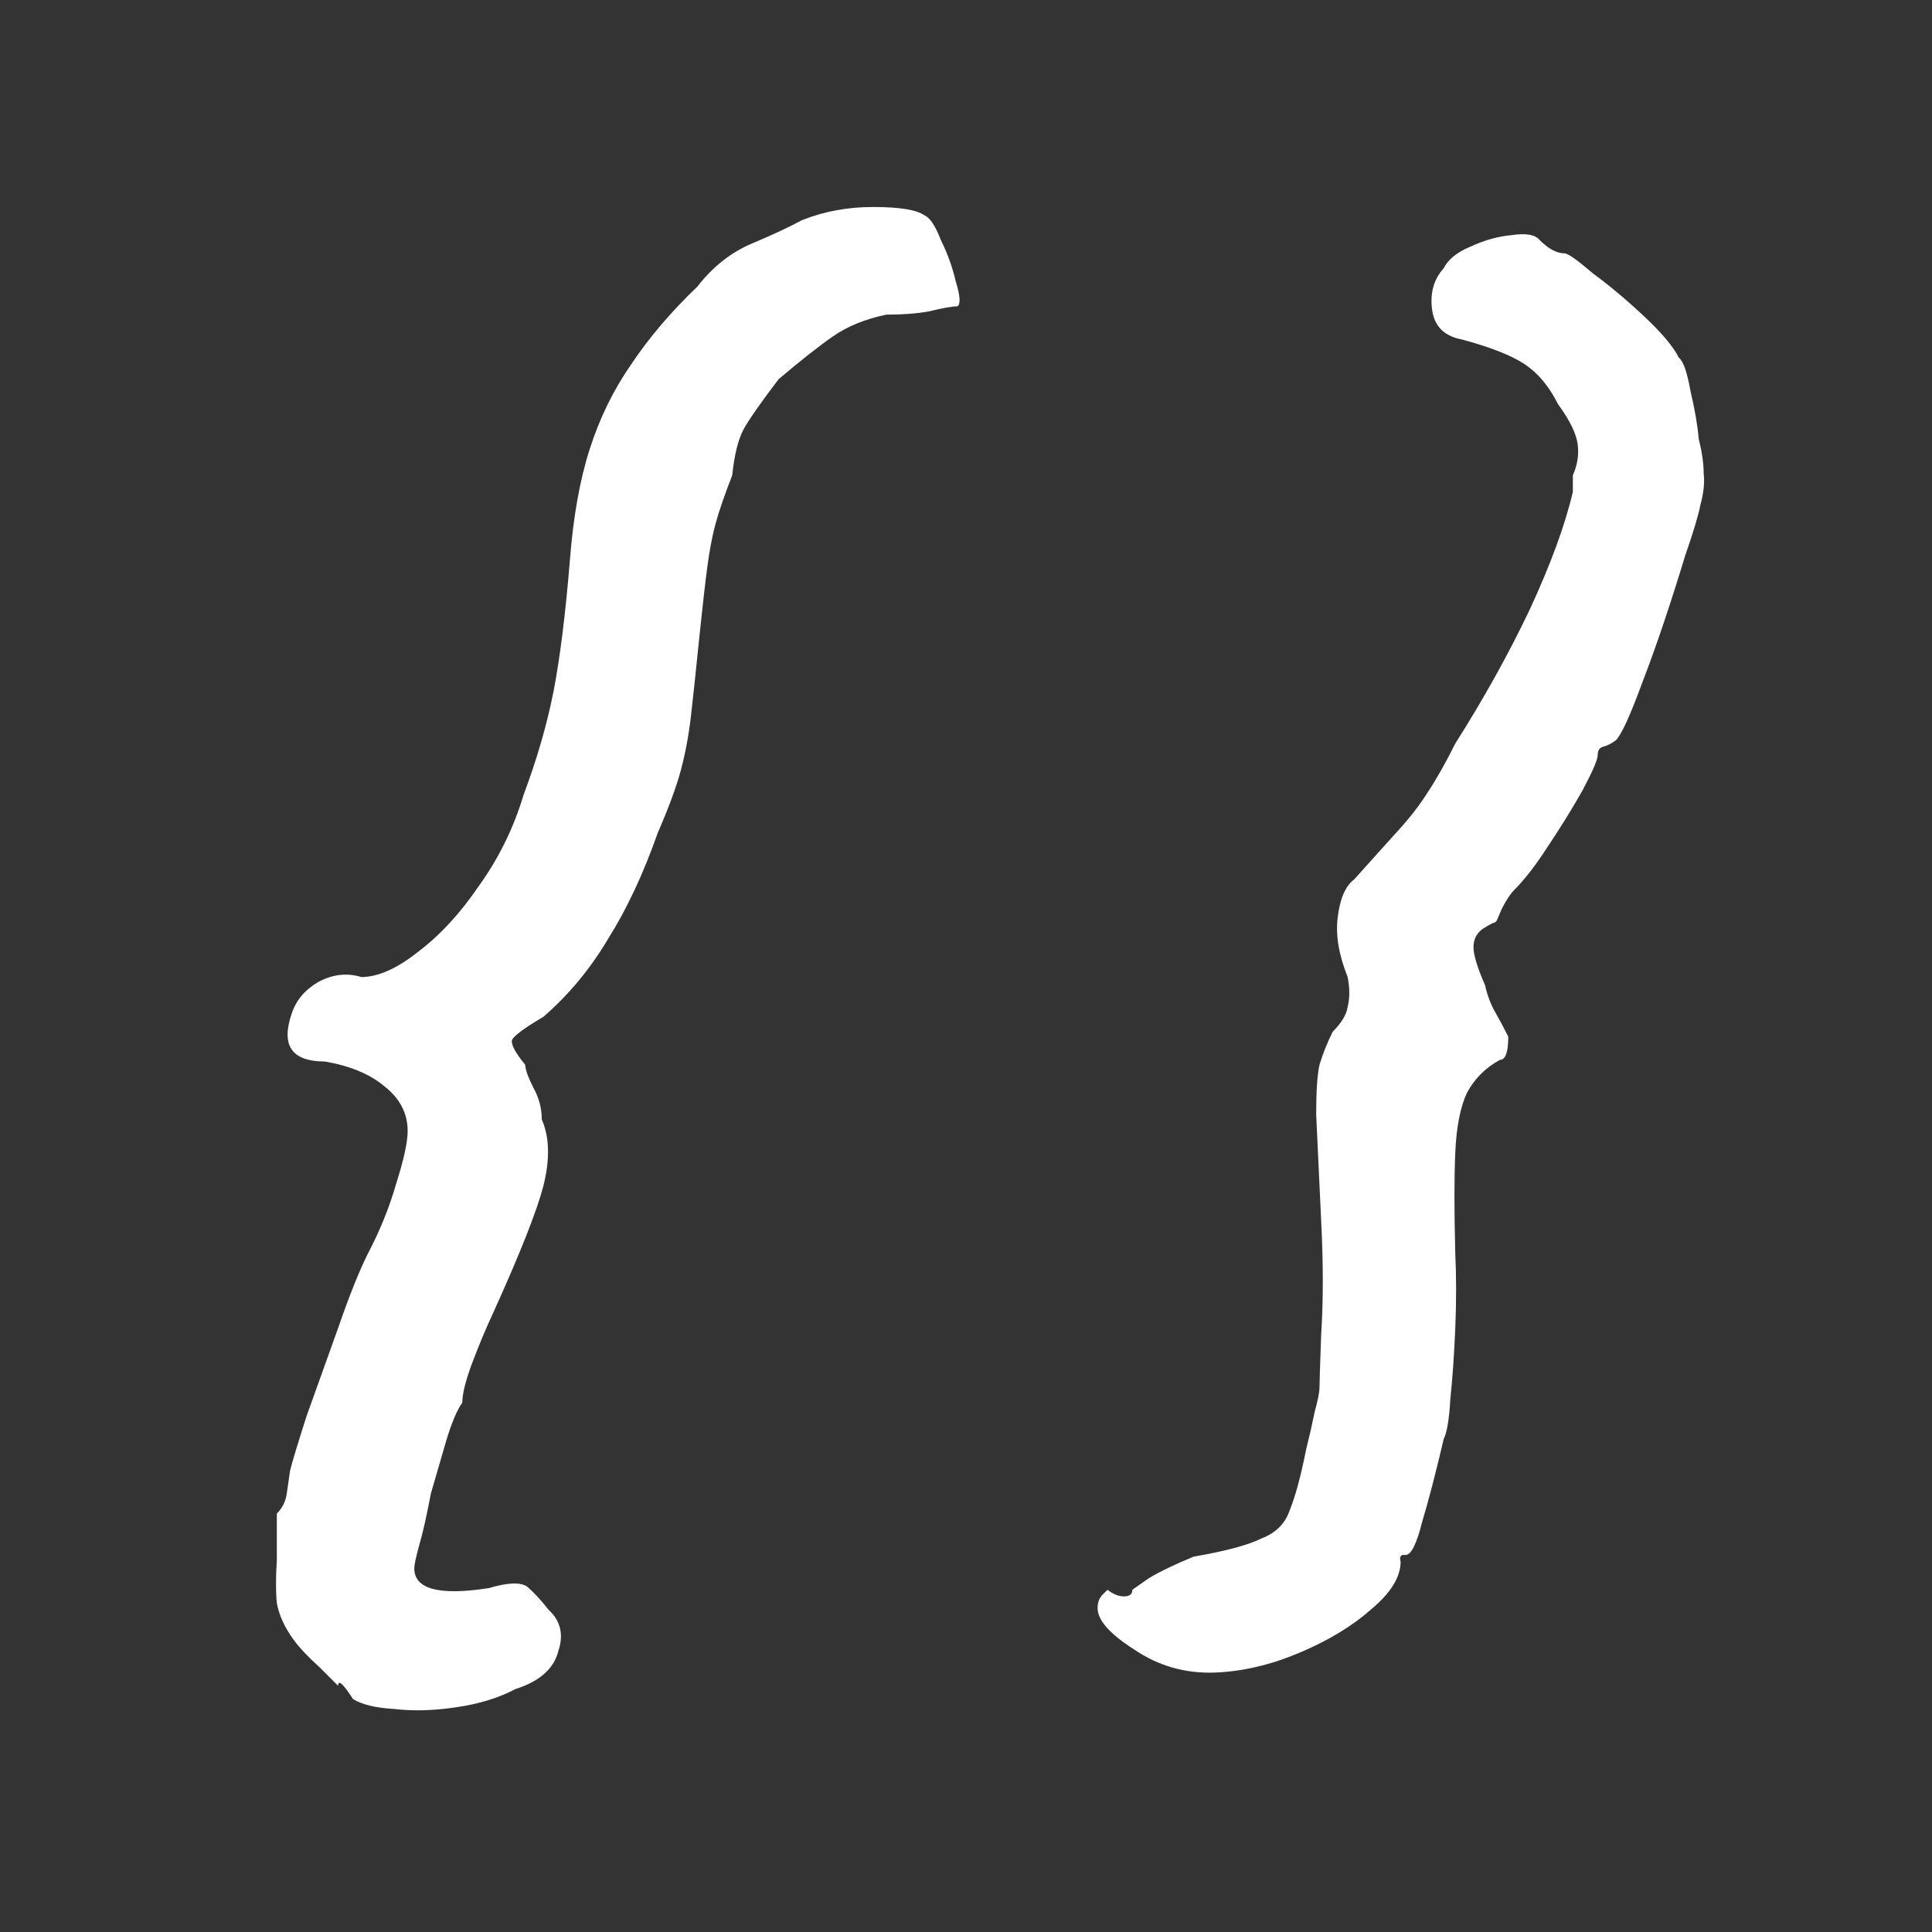 <svg width="28" height="28" viewBox="0 0 28 28" fill="none" xmlns="http://www.w3.org/2000/svg">
<rect x="0" y="0" width="28" height="28" fill="#333333" stroke="none"/>
<path d="M17.611 24.24C17.179 24.256 16.787 24.144 16.435 23.904C16.083 23.68 15.907 23.48 15.907 23.304C15.907 23.224 15.931 23.16 15.979 23.112C16.027 23.064 16.051 23.04 16.051 23.04C16.131 23.104 16.211 23.136 16.291 23.136C16.371 23.136 16.411 23.104 16.411 23.04C16.411 23.04 16.491 22.984 16.651 22.872C16.811 22.776 17.027 22.672 17.299 22.56C17.763 22.48 18.091 22.392 18.283 22.296C18.491 22.216 18.627 22.08 18.691 21.888C18.771 21.696 18.851 21.4 18.931 21C18.979 20.808 19.019 20.632 19.051 20.472C19.099 20.296 19.123 20.176 19.123 20.112C19.123 20.064 19.131 19.808 19.147 19.344C19.179 18.864 19.179 18.312 19.147 17.688C19.115 16.984 19.091 16.472 19.075 16.152C19.075 15.816 19.091 15.576 19.123 15.432C19.171 15.272 19.235 15.112 19.315 14.952C19.443 14.824 19.515 14.704 19.531 14.592C19.563 14.464 19.563 14.32 19.531 14.16C19.403 13.84 19.355 13.552 19.387 13.296C19.419 13.024 19.499 12.84 19.627 12.744C19.899 12.44 20.115 12.2 20.275 12.024C20.435 11.848 20.571 11.672 20.683 11.496C20.811 11.304 20.947 11.064 21.091 10.776C21.507 10.12 21.867 9.472 22.171 8.832C22.475 8.176 22.683 7.608 22.795 7.128C22.795 7.064 22.795 7.008 22.795 6.96C22.795 6.912 22.795 6.888 22.795 6.888C22.859 6.744 22.883 6.6 22.867 6.456C22.851 6.296 22.755 6.096 22.579 5.856C22.451 5.6 22.291 5.408 22.099 5.28C21.907 5.152 21.603 5.032 21.187 4.92C20.931 4.872 20.787 4.728 20.755 4.488C20.723 4.248 20.779 4.048 20.923 3.888C20.987 3.76 21.115 3.656 21.307 3.576C21.515 3.48 21.715 3.424 21.907 3.408C22.115 3.376 22.251 3.4 22.315 3.48C22.443 3.608 22.563 3.672 22.675 3.672C22.723 3.672 22.859 3.768 23.083 3.96C23.323 4.136 23.571 4.344 23.827 4.584C24.083 4.824 24.251 5.024 24.331 5.184C24.395 5.232 24.451 5.392 24.499 5.664C24.563 5.936 24.603 6.168 24.619 6.36C24.667 6.552 24.691 6.72 24.691 6.864C24.707 6.992 24.691 7.144 24.643 7.32C24.611 7.48 24.539 7.72 24.427 8.04C24.203 8.776 23.995 9.392 23.803 9.888C23.627 10.368 23.499 10.648 23.419 10.728C23.355 10.776 23.291 10.808 23.227 10.824C23.179 10.84 23.155 10.88 23.155 10.944C23.155 11.008 23.083 11.176 22.939 11.448C22.795 11.704 22.627 11.976 22.435 12.264C22.259 12.536 22.099 12.744 21.955 12.888C21.891 12.952 21.827 13.048 21.763 13.176C21.715 13.288 21.691 13.344 21.691 13.344C21.691 13.344 21.683 13.352 21.667 13.368C21.651 13.368 21.603 13.392 21.523 13.44C21.411 13.504 21.355 13.6 21.355 13.728C21.355 13.84 21.411 14.024 21.523 14.28C21.555 14.424 21.603 14.552 21.667 14.664C21.731 14.776 21.795 14.896 21.859 15.024C21.859 15.248 21.819 15.36 21.739 15.36C21.531 15.472 21.371 15.632 21.259 15.84C21.163 16.048 21.107 16.336 21.091 16.704C21.075 17.072 21.075 17.56 21.091 18.168C21.107 18.504 21.107 18.864 21.091 19.248C21.075 19.632 21.051 19.976 21.019 20.28C21.003 20.568 20.971 20.76 20.923 20.856C20.811 21.336 20.707 21.736 20.611 22.056C20.531 22.376 20.451 22.536 20.371 22.536C20.371 22.536 20.355 22.536 20.323 22.536C20.291 22.552 20.283 22.584 20.299 22.632C20.299 22.856 20.155 23.088 19.867 23.328C19.595 23.568 19.251 23.776 18.835 23.952C18.419 24.128 18.011 24.224 17.611 24.24Z" fill="white"/>
<path d="M5.116 24.624C4.972 24.4 4.9 24.336 4.9 24.432C4.9 24.432 4.812 24.344 4.636 24.168C4.46 24.008 4.332 23.872 4.252 23.76C4.124 23.584 4.044 23.408 4.012 23.232C3.996 23.072 3.996 22.864 4.012 22.608C4.012 22.448 4.012 22.296 4.012 22.152C4.012 22.008 4.012 21.936 4.012 21.936C4.092 21.856 4.14 21.76 4.156 21.648C4.172 21.536 4.188 21.424 4.204 21.312C4.236 21.184 4.316 20.92 4.444 20.52C4.588 20.12 4.74 19.696 4.9 19.248C5.06 18.784 5.204 18.424 5.332 18.168C5.508 17.832 5.644 17.496 5.74 17.16C5.852 16.808 5.908 16.552 5.908 16.392C5.908 16.136 5.796 15.92 5.572 15.744C5.364 15.568 5.076 15.448 4.708 15.384C4.228 15.384 4.068 15.152 4.228 14.688C4.292 14.496 4.42 14.344 4.612 14.232C4.82 14.12 5.028 14.096 5.236 14.16C5.476 14.16 5.748 14.04 6.052 13.8C6.372 13.56 6.668 13.24 6.94 12.84C7.228 12.44 7.444 12 7.588 11.52C7.78 11.008 7.924 10.512 8.02 10.032C8.116 9.536 8.196 8.896 8.26 8.112C8.308 7.488 8.404 6.952 8.548 6.504C8.692 6.056 8.892 5.648 9.148 5.28C9.404 4.896 9.724 4.52 10.108 4.152C10.332 3.864 10.596 3.656 10.9 3.528C11.204 3.4 11.444 3.288 11.62 3.192C11.94 3.064 12.284 3 12.652 3C13.036 3 13.284 3.04 13.396 3.12C13.476 3.152 13.556 3.272 13.636 3.48C13.732 3.672 13.804 3.872 13.852 4.08C13.916 4.288 13.924 4.408 13.876 4.44C13.796 4.44 13.66 4.464 13.468 4.512C13.292 4.544 13.084 4.56 12.844 4.56C12.54 4.624 12.284 4.728 12.076 4.872C11.868 5.016 11.604 5.224 11.284 5.496C11.028 5.832 10.86 6.072 10.78 6.216C10.7 6.36 10.644 6.584 10.612 6.888C10.5 7.176 10.42 7.408 10.372 7.584C10.324 7.76 10.284 7.968 10.252 8.208C10.22 8.448 10.18 8.8 10.132 9.264C10.084 9.744 10.044 10.12 10.012 10.392C9.98 10.664 9.932 10.92 9.868 11.16C9.804 11.4 9.692 11.704 9.532 12.072C9.324 12.664 9.084 13.176 8.812 13.608C8.556 14.04 8.244 14.416 7.876 14.736C7.604 14.896 7.452 15.008 7.42 15.072C7.404 15.136 7.468 15.256 7.612 15.432C7.612 15.496 7.652 15.608 7.732 15.768C7.812 15.912 7.852 16.064 7.852 16.224C7.964 16.48 7.972 16.8 7.876 17.184C7.78 17.552 7.54 18.16 7.156 19.008C7.044 19.248 6.94 19.496 6.844 19.752C6.748 20.008 6.7 20.2 6.7 20.328C6.62 20.44 6.54 20.632 6.46 20.904C6.38 21.176 6.308 21.424 6.244 21.648C6.18 21.984 6.124 22.232 6.076 22.392C6.028 22.568 6.004 22.68 6.004 22.728C6.004 23.032 6.364 23.128 7.084 23.016C7.356 22.936 7.54 22.928 7.636 22.992C7.732 23.072 7.836 23.184 7.948 23.328C8.124 23.488 8.172 23.688 8.092 23.928C8.028 24.184 7.82 24.368 7.468 24.48C7.228 24.608 6.94 24.696 6.604 24.744C6.284 24.792 5.988 24.8 5.716 24.768C5.444 24.752 5.244 24.704 5.116 24.624Z" fill="white"/>
</svg>
